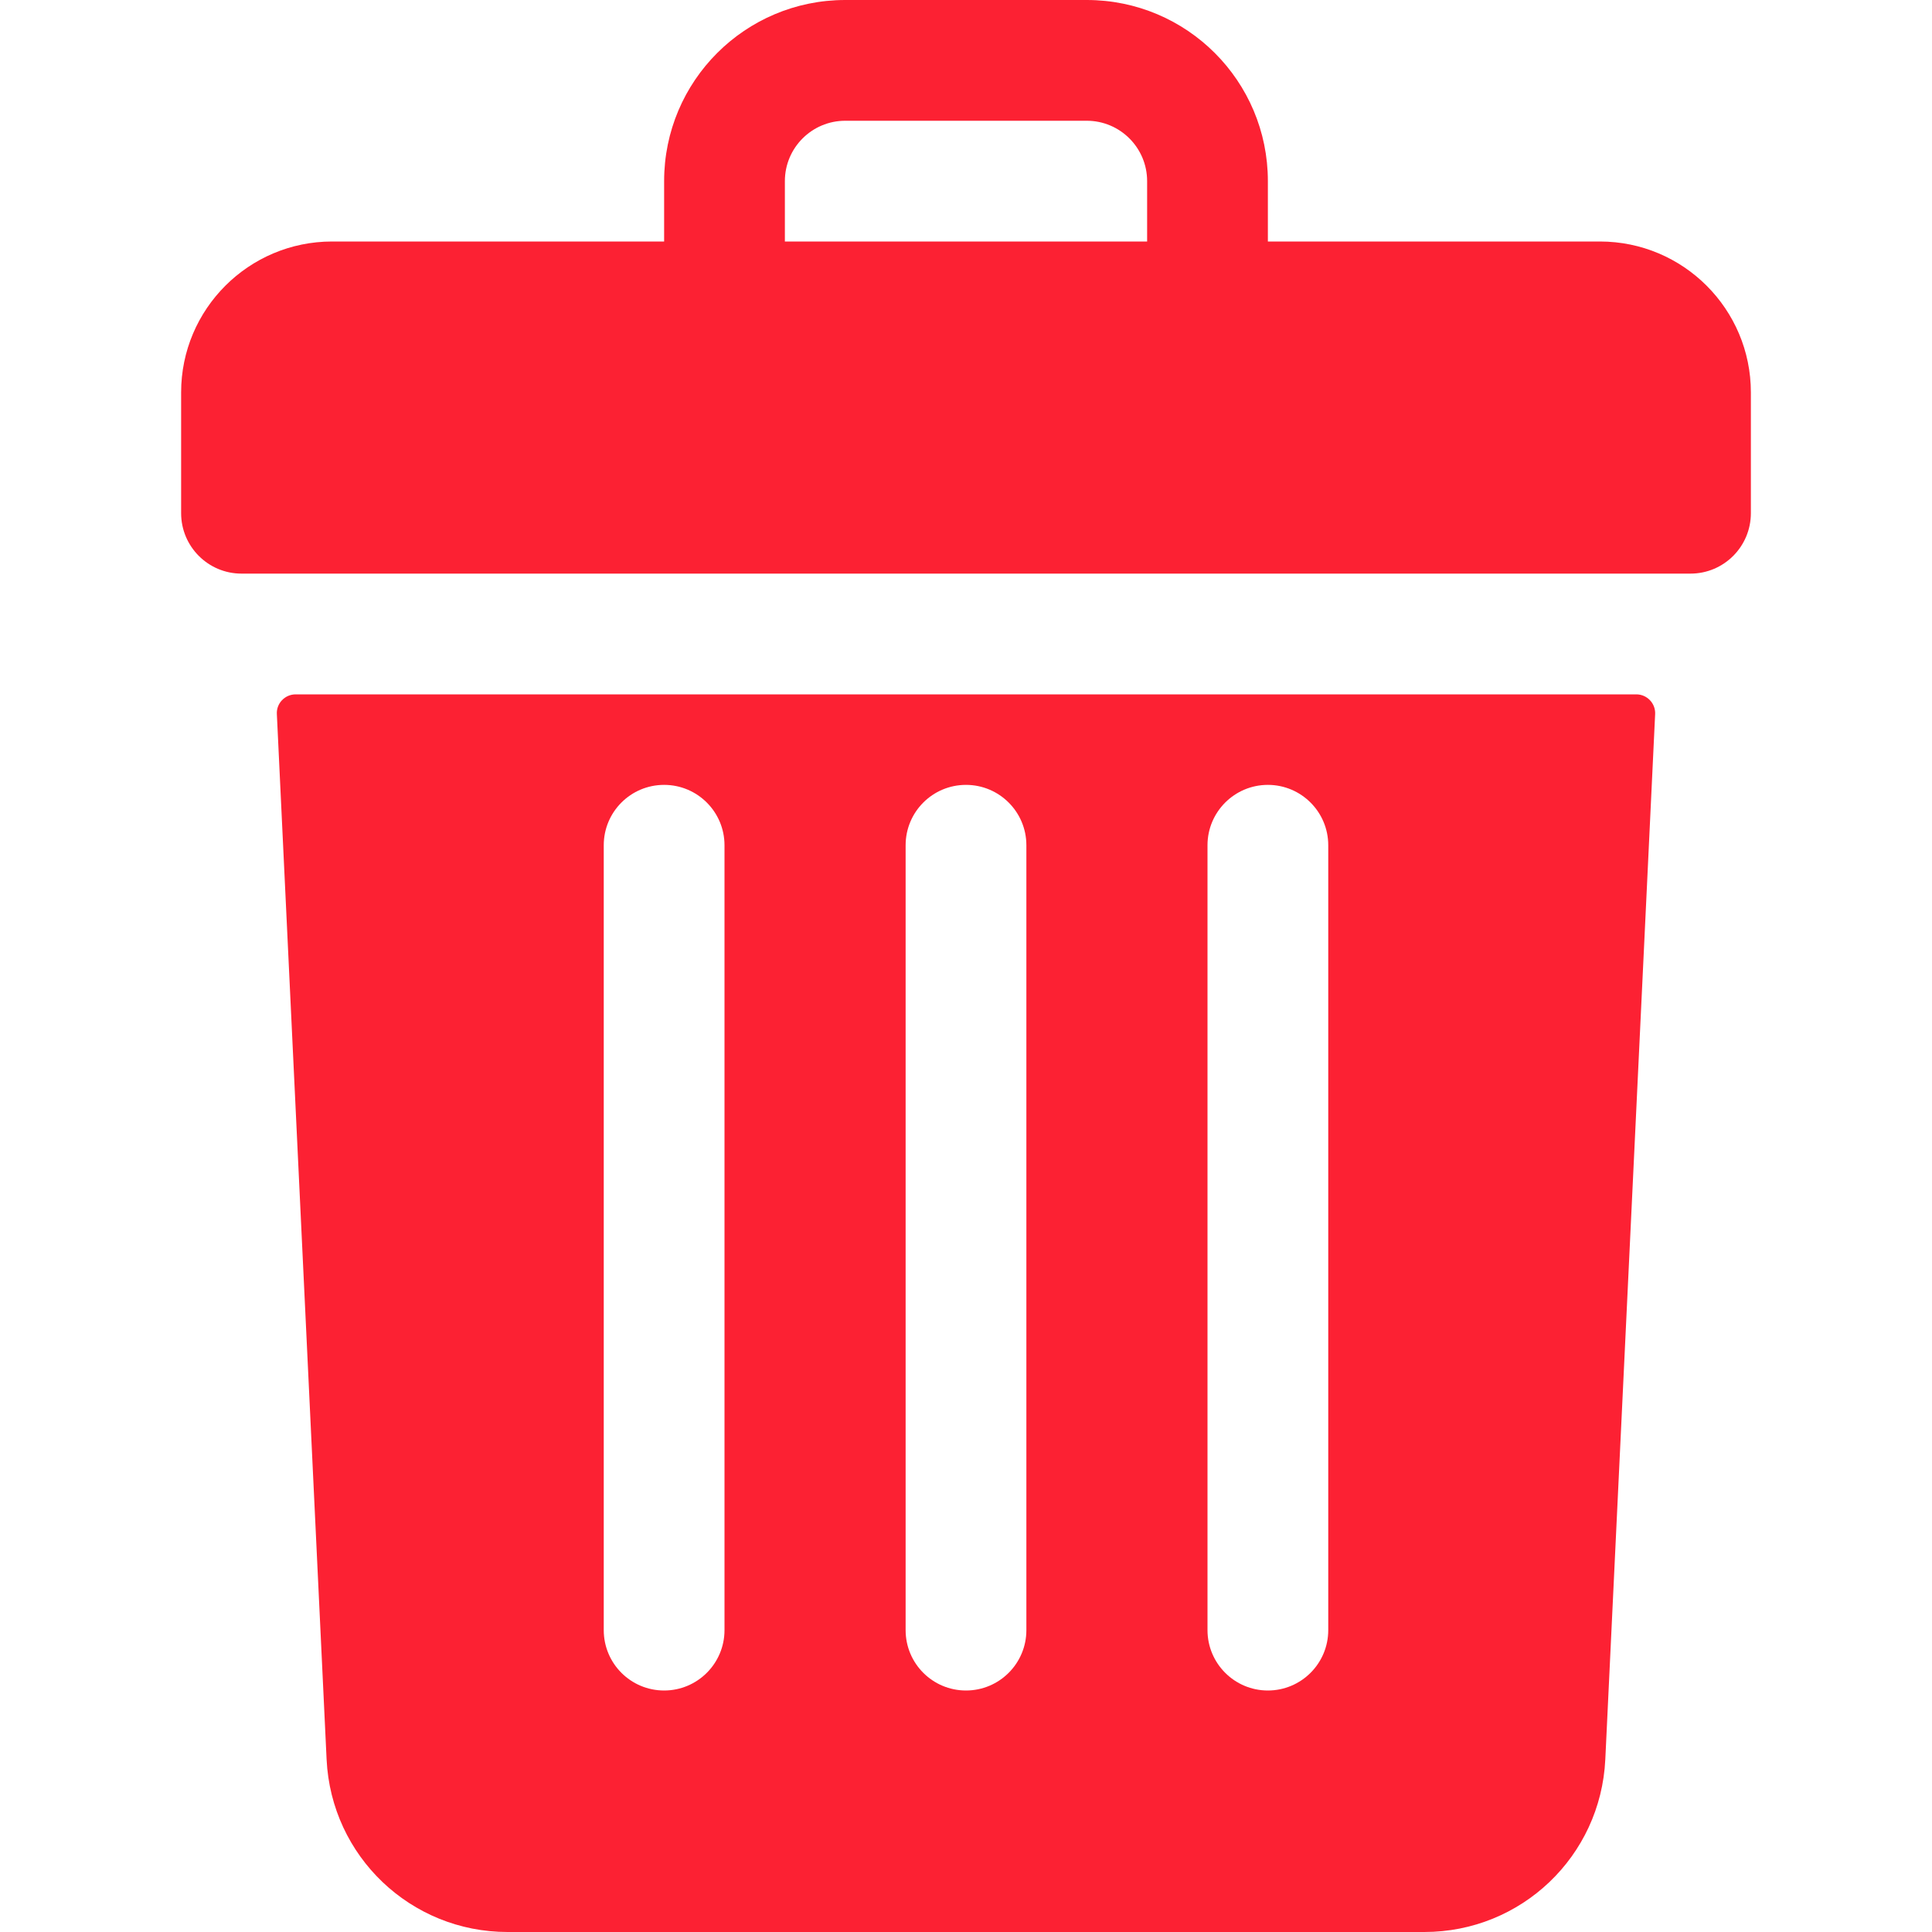 <svg width="20" height="20" viewBox="0 0 20 20" fill="none" xmlns="http://www.w3.org/2000/svg">
<path fill-rule="evenodd" clip-rule="evenodd" d="M13.125 2.5H16.562C17.425 2.5 18.125 3.2 18.125 4.062V5.312C18.125 5.658 17.845 5.938 17.5 5.938H2.5C2.155 5.938 1.875 5.658 1.875 5.312V4.062C1.875 3.2 2.575 2.5 3.438 2.5H6.875V1.875C6.875 0.839 7.714 0 8.75 0H11.25C12.286 0 13.125 0.839 13.125 1.875V2.5ZM8.75 1.25C8.405 1.25 8.125 1.53 8.125 1.875V2.5H11.875V1.875C11.875 1.53 11.595 1.25 11.25 1.25H8.75ZM2.866 7.392C2.86 7.281 2.949 7.188 3.061 7.188H16.939C17.05 7.188 17.139 7.281 17.134 7.392L16.618 18.214C16.57 19.216 15.748 20 14.745 20H5.254C4.252 20 3.429 19.216 3.381 18.214L2.866 7.392ZM13.125 8.125C12.78 8.125 12.5 8.405 12.5 8.75V16.875C12.5 17.22 12.78 17.5 13.125 17.5C13.47 17.5 13.75 17.22 13.75 16.875V8.75C13.75 8.405 13.47 8.125 13.125 8.125ZM10 8.125C9.654 8.125 9.375 8.405 9.375 8.75V16.875C9.375 17.22 9.654 17.5 10 17.5C10.345 17.5 10.625 17.22 10.625 16.875V8.75C10.625 8.405 10.345 8.125 10 8.125ZM6.875 8.125C6.529 8.125 6.25 8.405 6.25 8.75V16.875C6.25 17.22 6.529 17.5 6.875 17.5C7.22 17.5 7.5 17.22 7.5 16.875V8.75C7.5 8.405 7.22 8.125 6.875 8.125Z" fill="#FC2133"/>
</svg>

